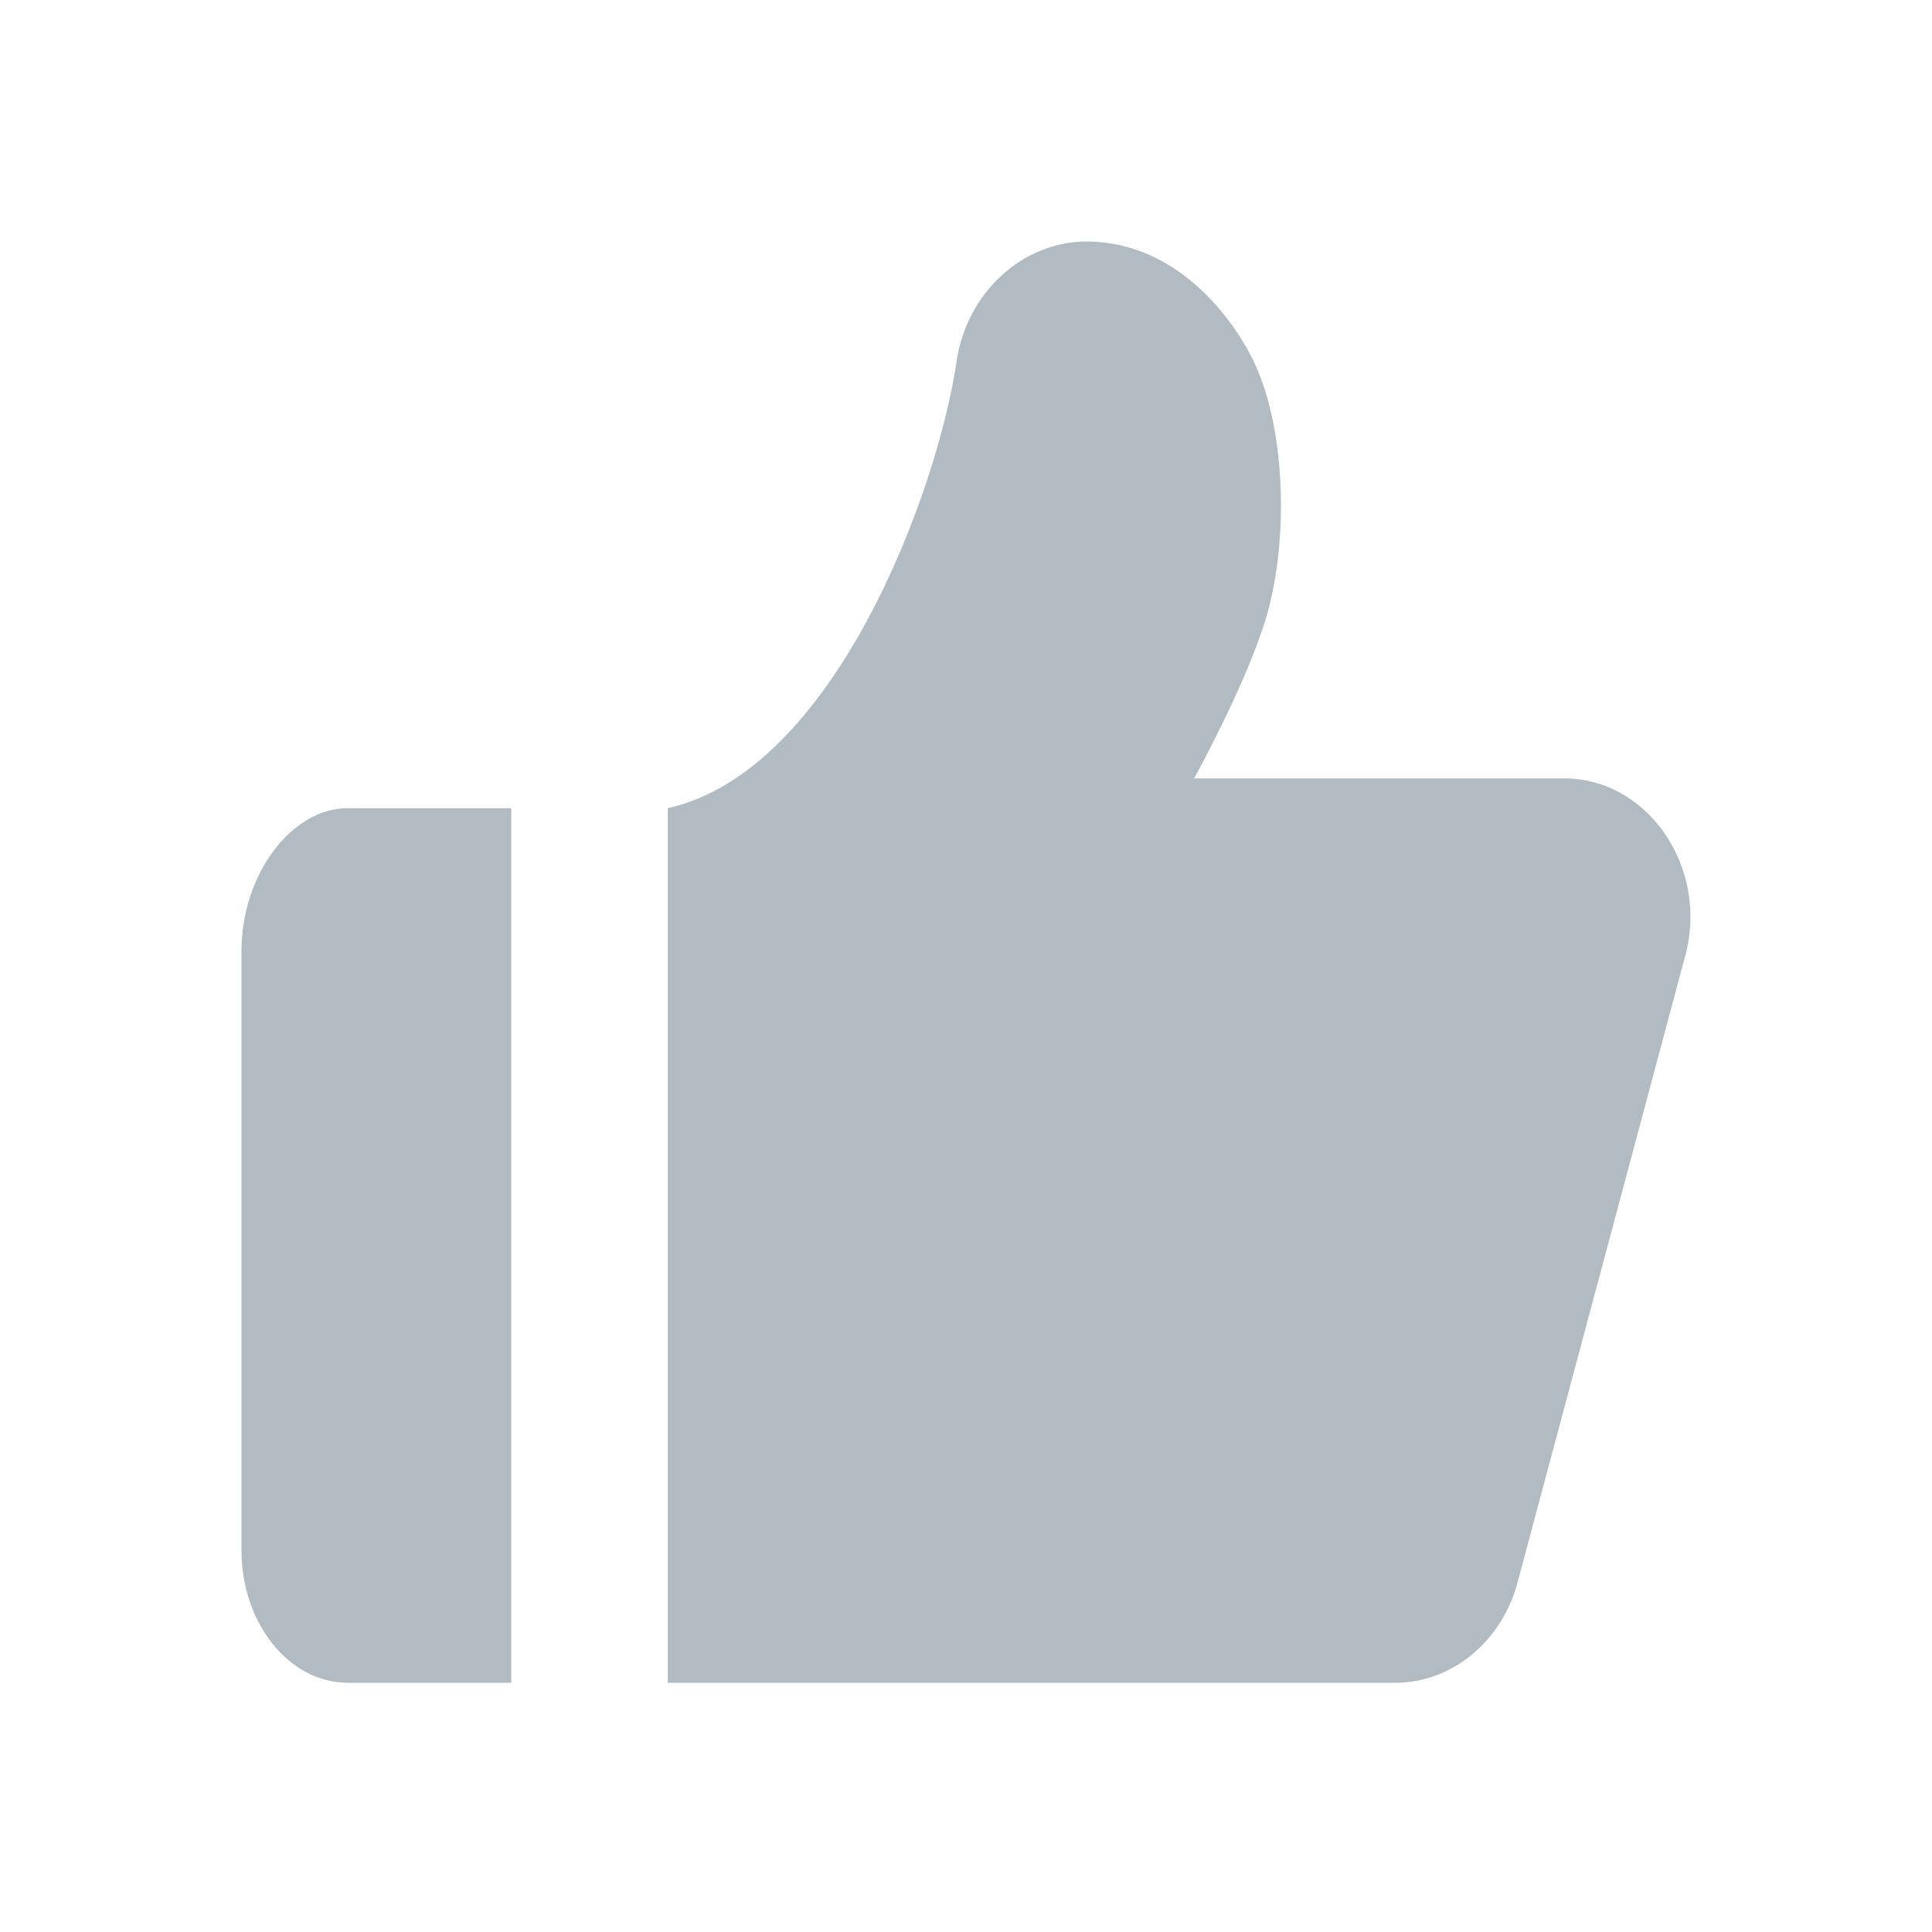 <svg xmlns="http://www.w3.org/2000/svg" width="16" height="16" viewBox="0 0 16 16">
    <g fill="none" fill-rule="evenodd">
        <path d="M0 0h16v16H0z"/>
        <path fill="#B2BAC2" d="M4.234 6.693v7.243H2.881c-.486 0-.881-.492-.881-1.095V7.875c0-.63.412-1.182.88-1.182h1.354zm3.688-3.7C8.01 2.404 8.49 1.99 9.018 2c.754.015 1.204.663 1.36.983.284.585.292 1.549.097 2.167-.177.56-.586 1.296-.586 1.296h3.066c.324 0 .625.164.826.449.204.29.27.668.178 1.011l-1.387 5.183c-.126.499-.544.847-1.016.847H5.53V6.693c1.385-.309 2.236-2.632 2.392-3.7z"/>
    </g>
</svg>